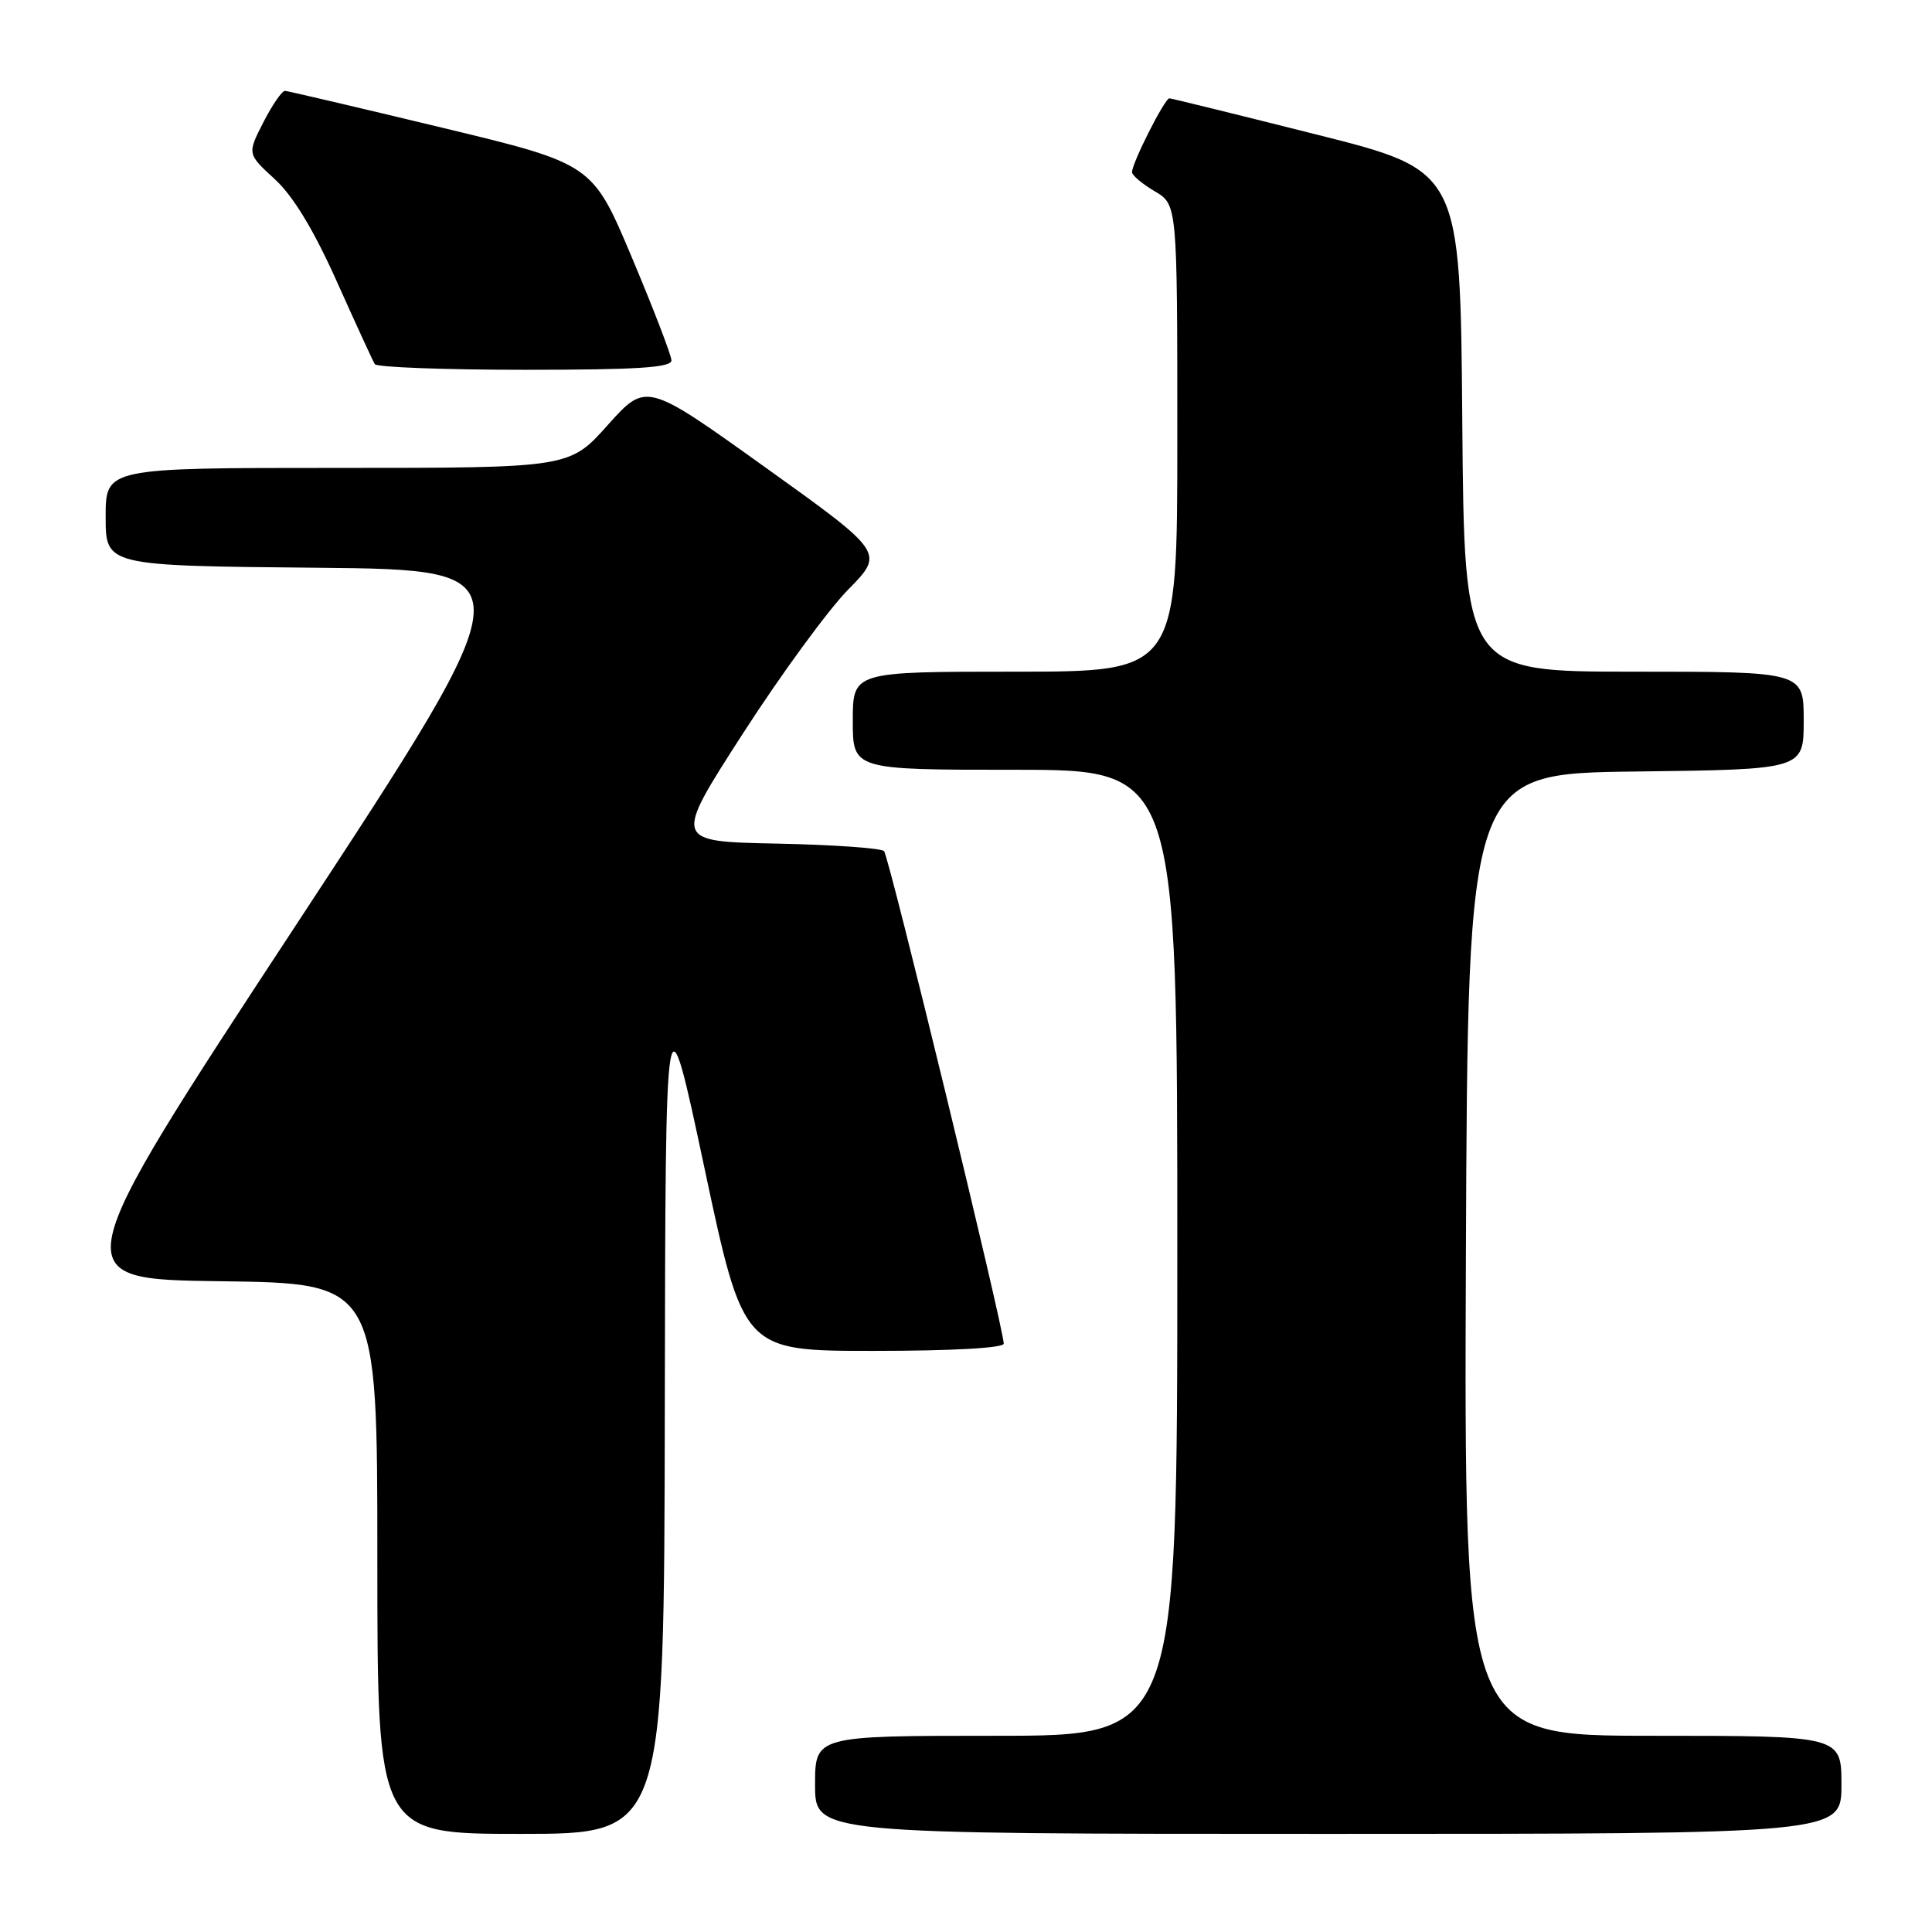 <?xml version="1.0" encoding="UTF-8" standalone="no"?>
<!DOCTYPE svg PUBLIC "-//W3C//DTD SVG 1.1//EN" "http://www.w3.org/Graphics/SVG/1.1/DTD/svg11.dtd" >
<svg xmlns="http://www.w3.org/2000/svg" xmlns:xlink="http://www.w3.org/1999/xlink" version="1.1" viewBox="0 0 256 256">
 <g >
 <path fill="currentColor"
d=" M 88.09 186.75 C 88.18 130.50 88.18 130.50 93.34 154.75 C 98.50 179.00 98.50 179.00 115.75 179.00 C 126.10 179.00 133.00 178.62 133.00 178.04 C 133.00 176.04 117.80 113.47 117.14 112.78 C 116.77 112.38 110.33 111.93 102.85 111.78 C 89.23 111.50 89.23 111.50 98.41 97.24 C 103.46 89.40 109.75 80.80 112.39 78.12 C 117.19 73.24 117.19 73.24 101.41 61.93 C 85.63 50.63 85.63 50.63 80.54 56.31 C 75.46 62.00 75.46 62.00 44.73 62.00 C 14.00 62.00 14.00 62.00 14.00 68.48 C 14.00 74.97 14.00 74.97 42.06 75.23 C 70.12 75.50 70.12 75.50 39.27 122.50 C 8.41 169.50 8.41 169.50 29.21 169.77 C 50.00 170.04 50.00 170.04 50.00 206.52 C 50.00 243.00 50.00 243.00 69.00 243.00 C 88.00 243.00 88.00 243.00 88.09 186.75 Z  M 244.00 236.50 C 244.00 230.00 244.00 230.00 218.99 230.00 C 193.99 230.00 193.99 230.00 194.24 166.25 C 194.50 102.50 194.50 102.50 216.75 102.23 C 239.00 101.96 239.00 101.96 239.00 95.48 C 239.00 89.00 239.00 89.00 216.51 89.00 C 194.03 89.00 194.03 89.00 193.76 55.81 C 193.50 22.62 193.50 22.62 174.50 17.84 C 164.05 15.21 155.25 13.04 154.95 13.03 C 154.35 13.00 150.00 21.59 150.00 22.81 C 150.00 23.23 151.35 24.37 153.00 25.34 C 156.00 27.11 156.00 27.11 156.00 58.06 C 156.00 89.00 156.00 89.00 134.50 89.00 C 113.00 89.00 113.00 89.00 113.00 95.50 C 113.00 102.00 113.00 102.00 134.50 102.00 C 156.00 102.00 156.00 102.00 156.00 166.00 C 156.00 230.00 156.00 230.00 132.00 230.00 C 108.00 230.00 108.00 230.00 108.00 236.50 C 108.00 243.00 108.00 243.00 176.00 243.00 C 244.00 243.00 244.00 243.00 244.00 236.50 Z  M 88.97 47.75 C 88.95 47.06 86.59 40.92 83.72 34.10 C 78.50 21.71 78.50 21.71 58.50 16.90 C 47.50 14.25 38.17 12.07 37.77 12.04 C 37.37 12.02 36.08 13.89 34.90 16.20 C 32.76 20.39 32.76 20.39 36.39 23.72 C 38.83 25.95 41.55 30.43 44.62 37.28 C 47.14 42.90 49.41 47.84 49.66 48.25 C 49.91 48.66 58.87 49.00 69.56 49.00 C 84.46 49.00 88.99 48.71 88.97 47.75 Z "/>
</g>
</svg>